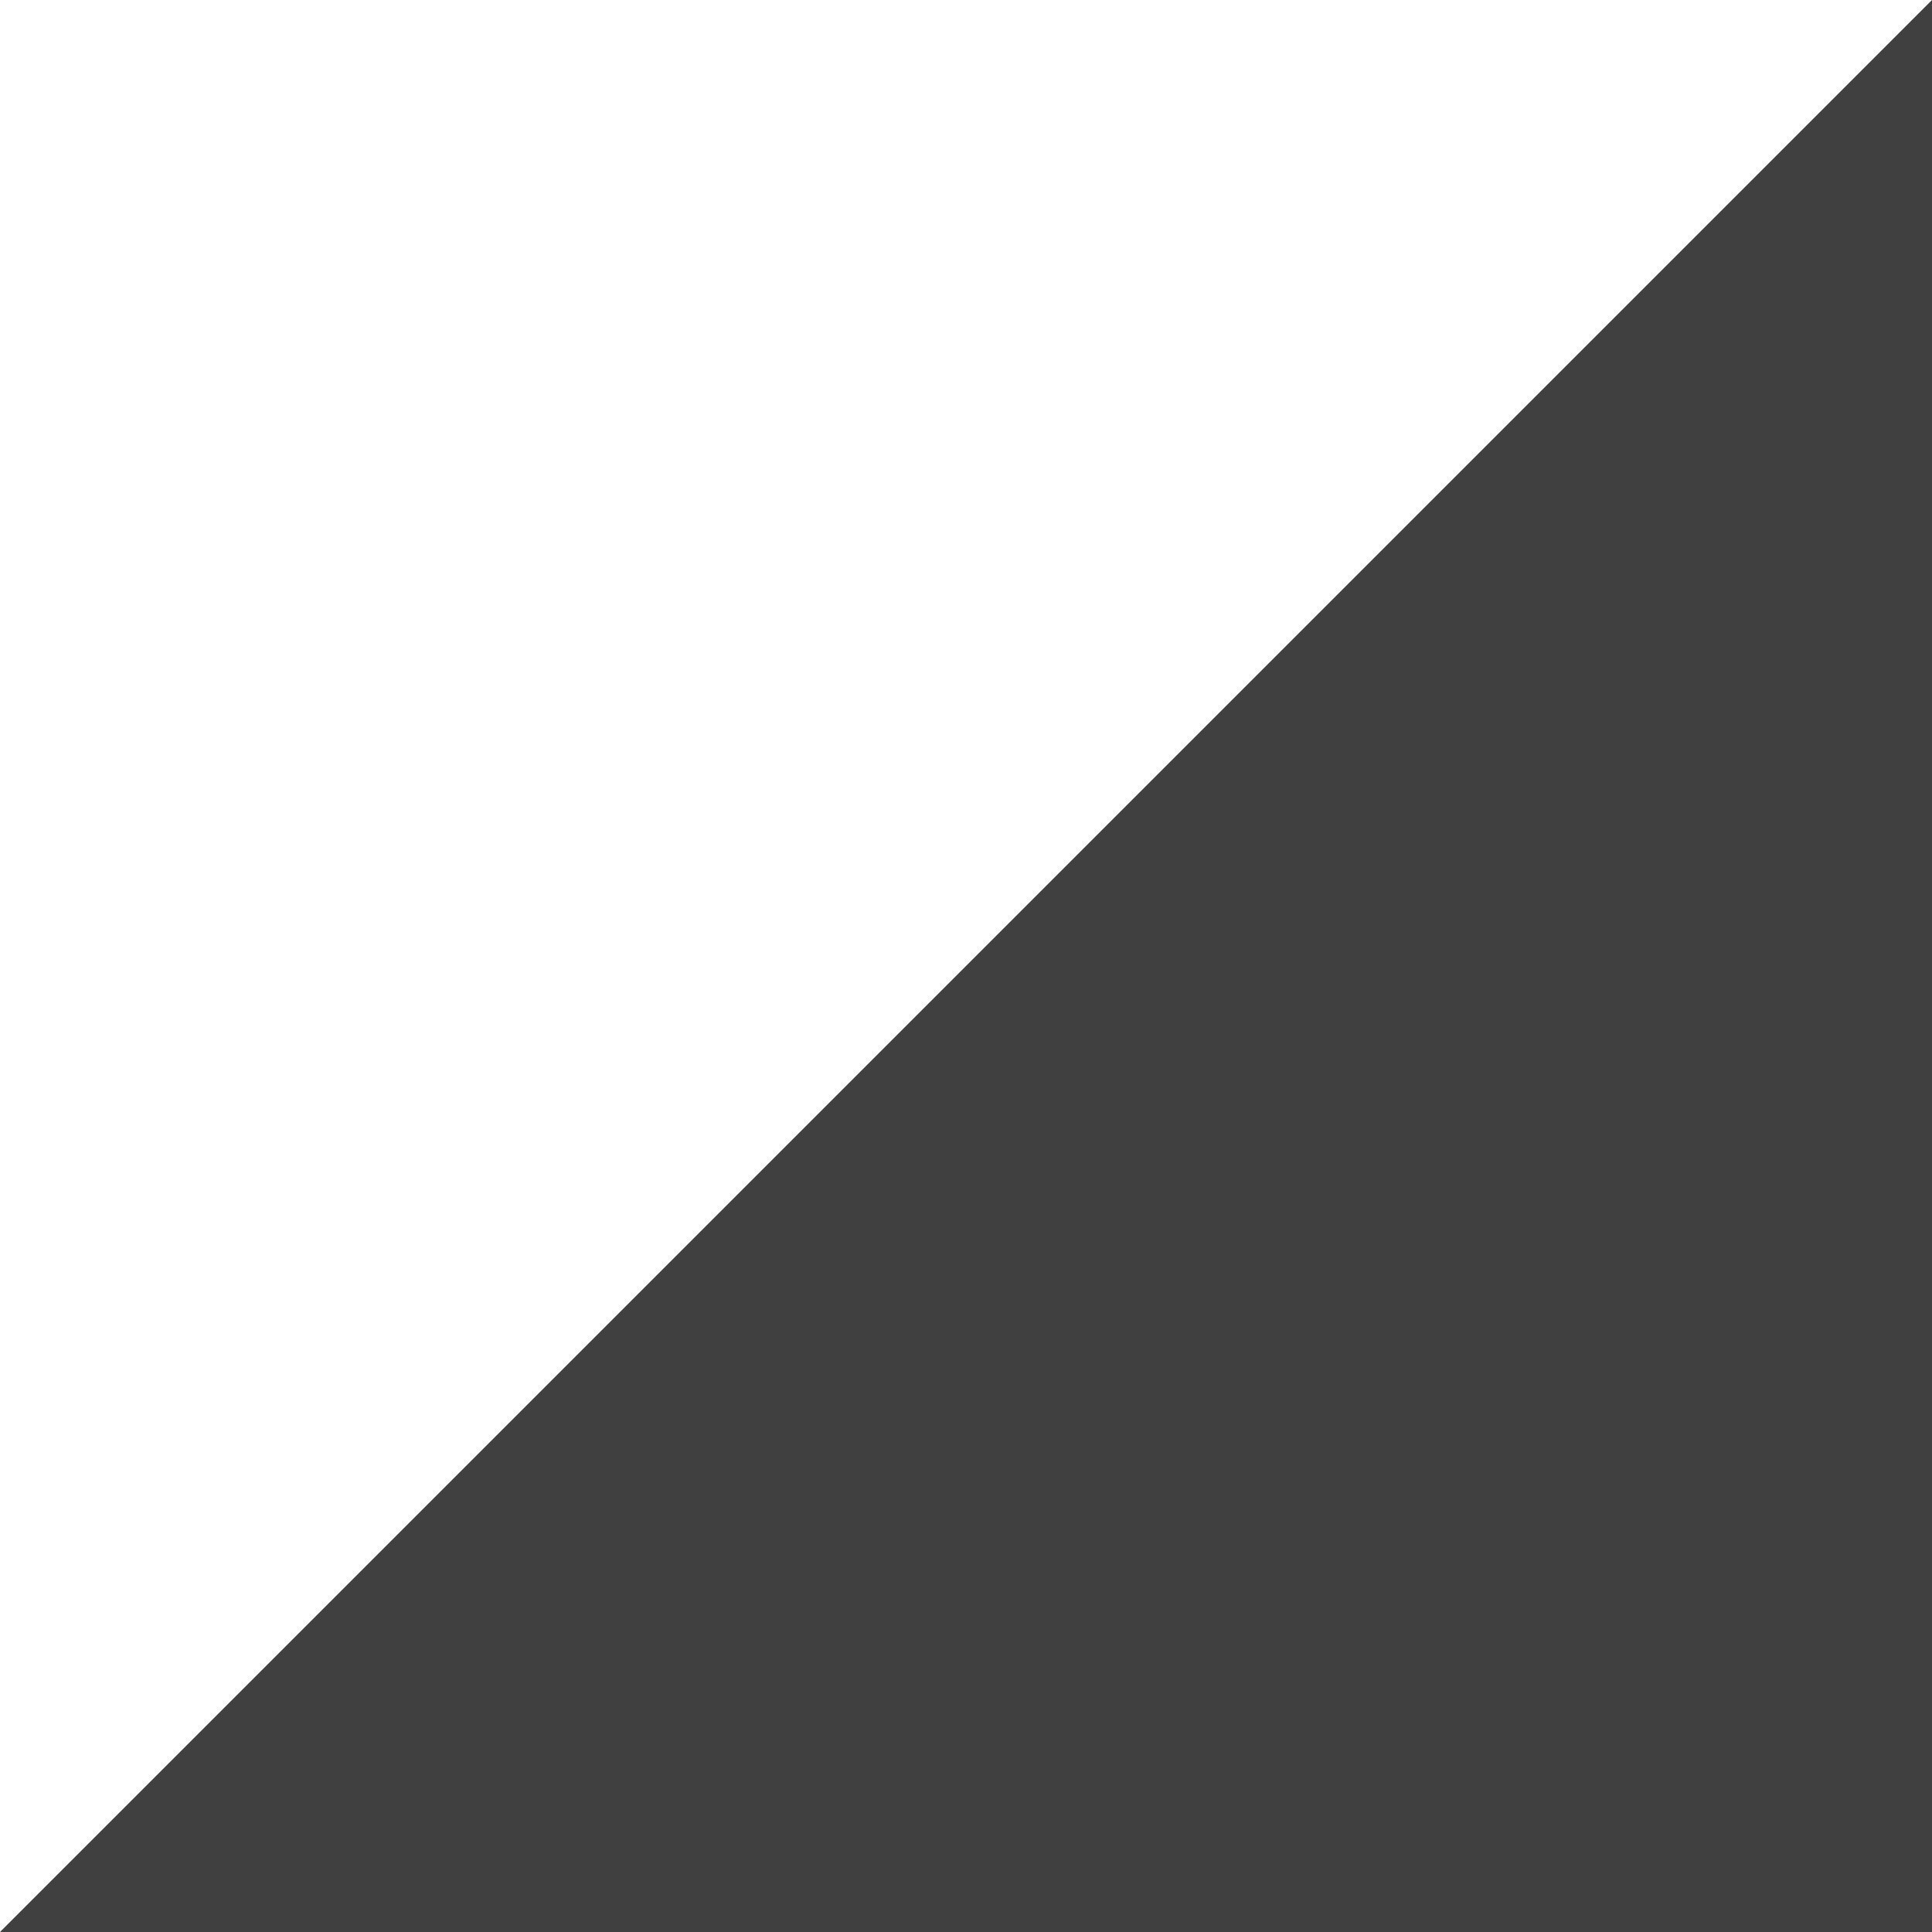 <?xml version="1.0" ?>
<svg height="20px" version="1.1" viewBox="0 0 20 20" width="20px" xmlns="http://www.w3.org/2000/svg" xmlns:sketch="http://www.bohemiancoding.com/sketch/ns" xmlns:xlink="http://www.w3.org/1999/xlink">
  <title/>
  <desc/>
  <defs/>
  <g fill="none" fill-rule="evenodd" id="Page-1" stroke="none" stroke-width="1">
    <g fill="#404040" id="Icons-Device" transform="translate(-128, -168)">
      <g id="signal-cellular-4-bar" transform="translate(128, 168)">
        <path d="M0,20 L20,20 L20,0 L0,20 Z" id="Shape"/>
      </g>
    </g>
  </g>
</svg>
